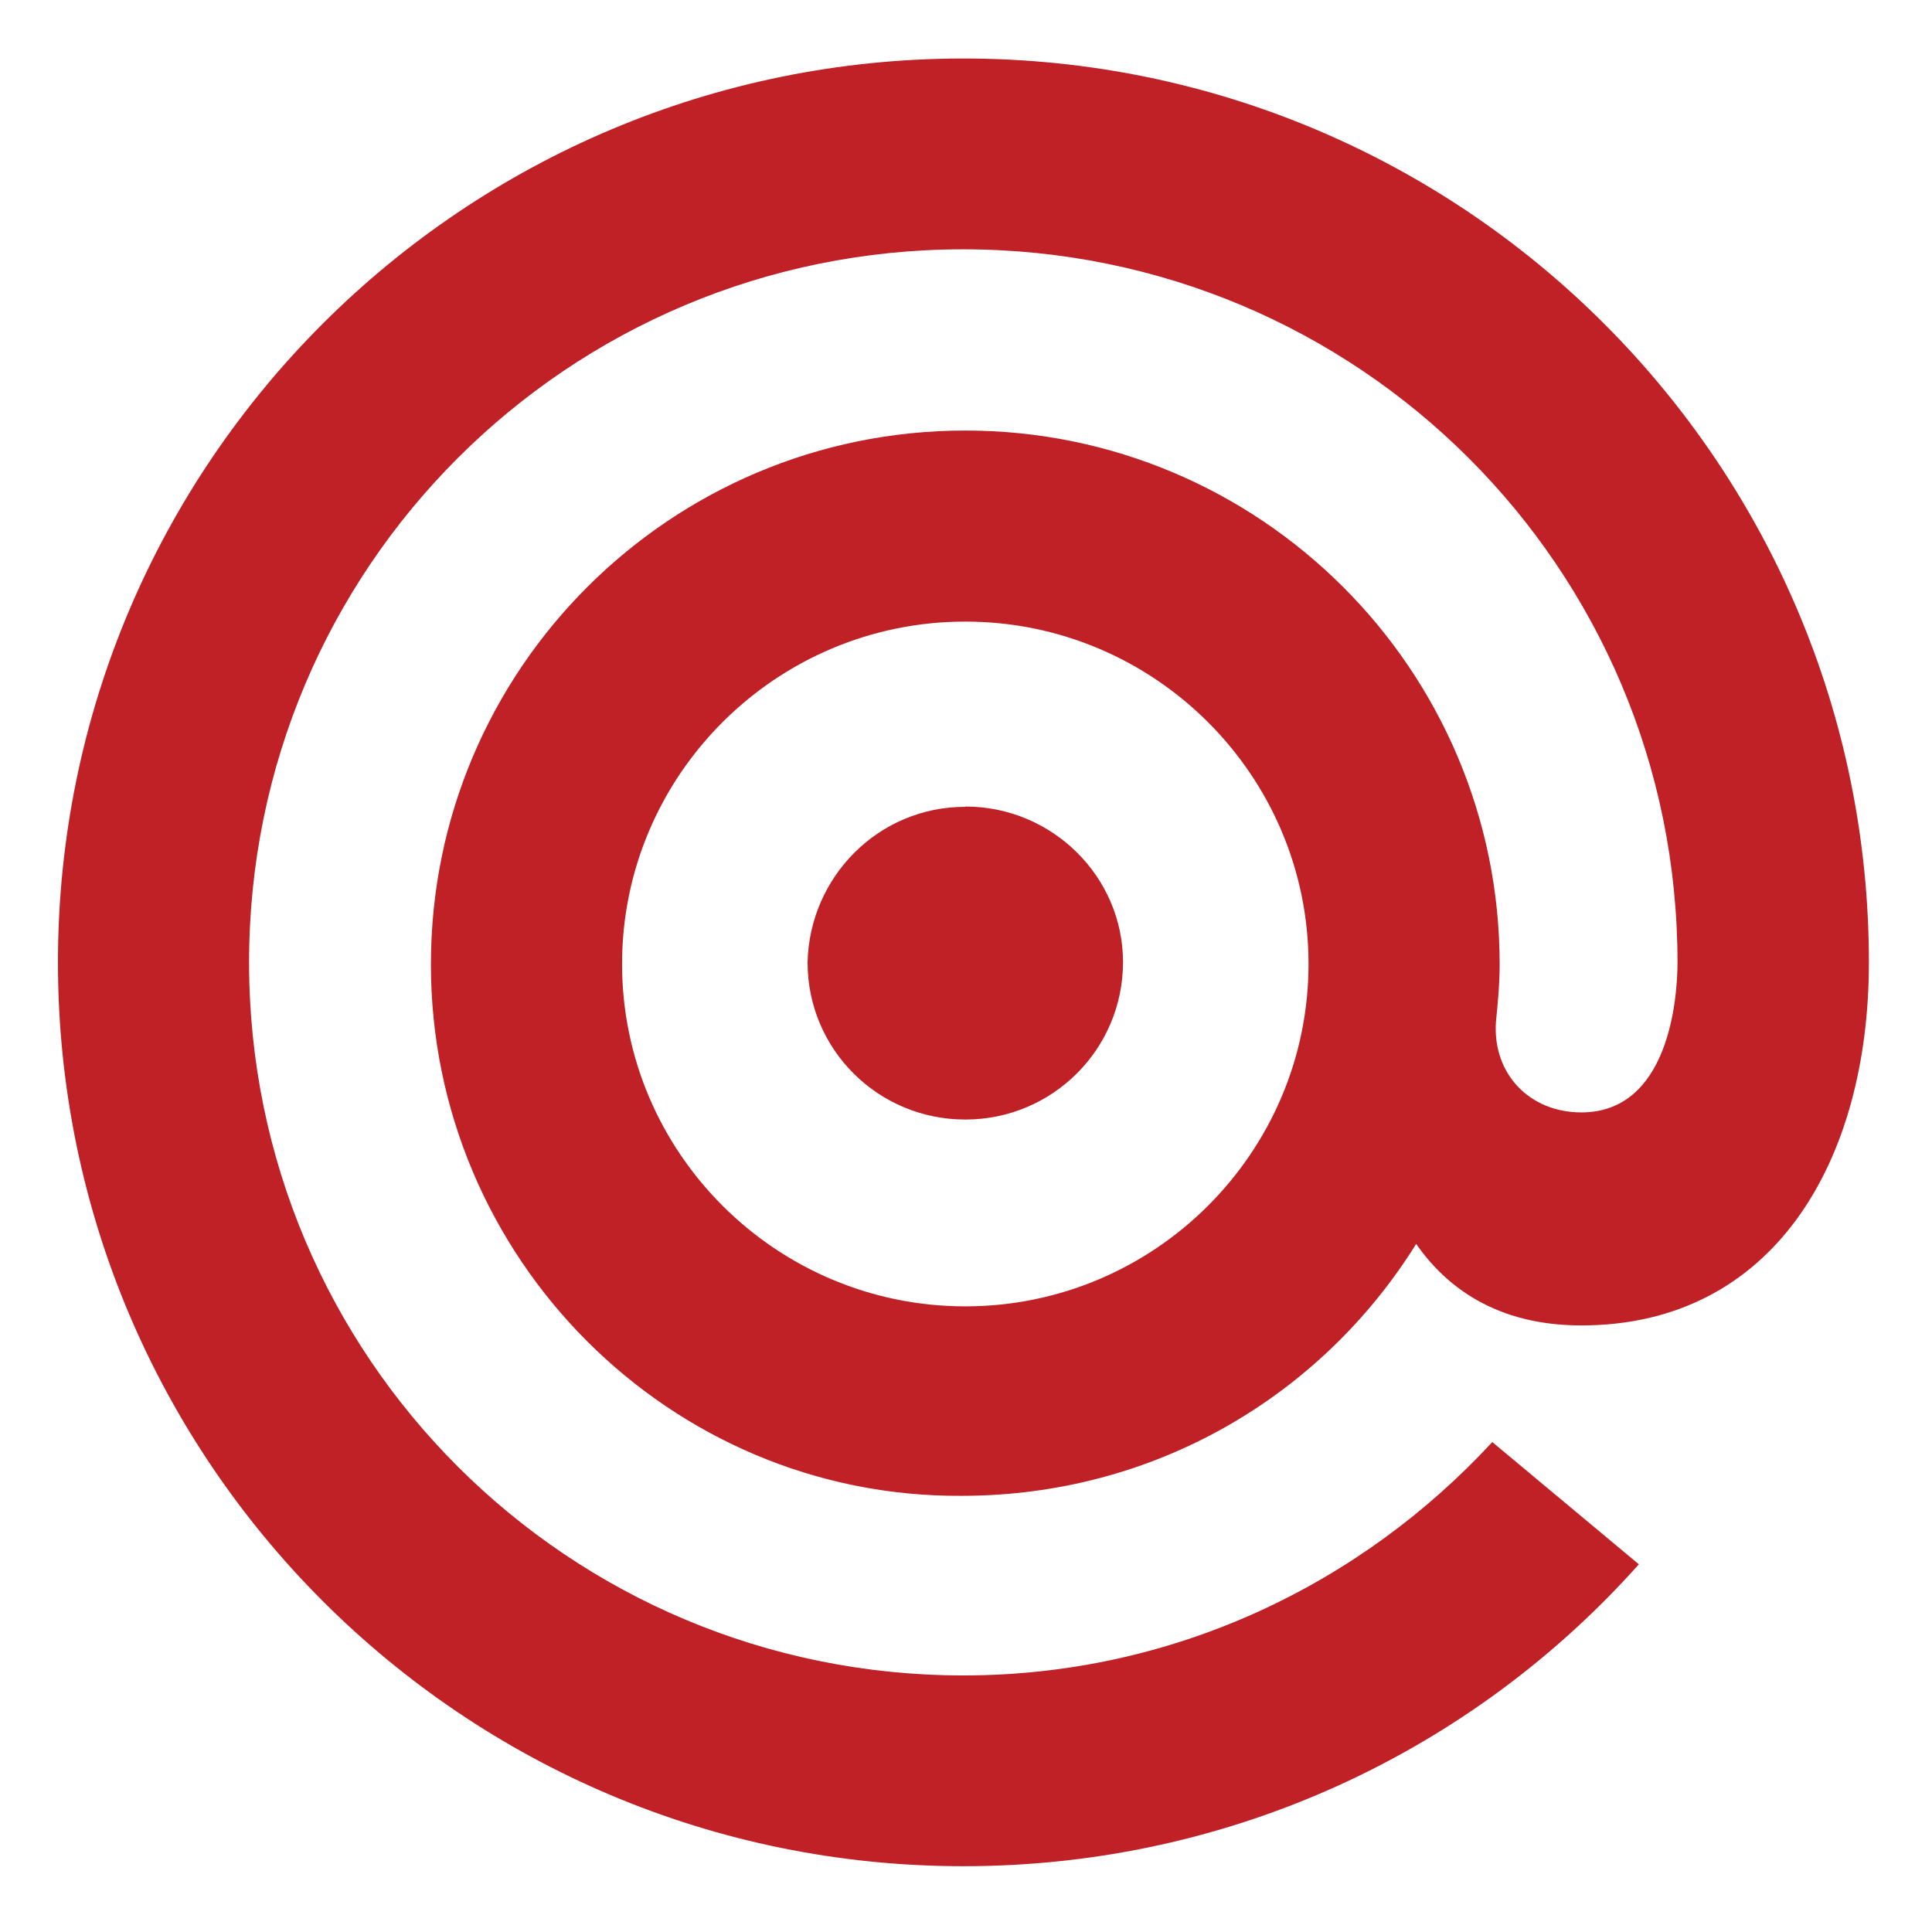 <svg
   xmlns:cc="http://creativecommons.org/ns#"
   xmlns:svg="http://www.w3.org/2000/svg"
   xmlns="http://www.w3.org/2000/svg"
   version="1.1"
   x="0px"
   y="0px"
   viewBox="0 0 200 200"
   role="img"
   preserveAspectRatio="xMinYMin meet">
   <title id="mailgunTitle">Mailgun, a Email Service Provider</title>
   <desc id="catDesc">The Mailgun logo</desc>
  <path
     d="m 99.927,64.347 c -19.596,0 -35.531,15.914 -35.531,35.443 0,19.529 15.944,35.443 35.531,35.443 19.587,0 35.531,-15.914 35.531,-35.443 0,-19.529 -15.944,-35.443 -35.531,-35.443 z M 44.61,99.79 c 0,-30.487 24.781,-55.221 55.318,-55.221 30.537,0 55.315,24.763 55.315,55.247 0,2.109 -0.193,4.028 -0.381,5.946 -0.381,5.369 3.456,9.394 8.834,9.394 9.028,0 9.959,-11.696 9.959,-15.531 0,-40.842 -33.041,-73.816 -73.95,-73.816 -40.909,0 -73.921,32.974 -73.921,73.816 0,40.842 33.038,73.816 73.95,73.816 21.676,0 41.105,-9.394 54.747,-24.16 l 15.173,12.654 c -17.095,19.174 -42.063,31.254 -69.92,31.254 C 47.873,193.196 6,151.203 6,99.626 6,47.856 48.063,6.056 99.734,6.056 c 51.861,0 93.734,41.993 93.734,93.57 0,20.709 -9.959,37.581 -29.772,37.581 -8.834,0 -14.022,-4.028 -17.095,-8.436 -9.795,15.724 -27.083,26.076 -47.06,26.076 C 69.385,155.037 44.607,130.3 44.607,99.819 Z M 99.927,83.492 c 9.028,0 16.327,7.285 16.327,16.105 0,9.013 -7.3,16.298 -16.327,16.298 -9.028,0 -16.327,-7.256 -16.327,-16.269 0.193,-8.817 7.3,-16.105 16.327,-16.105 z"
     style="fill:#c02126;stroke-width:1" />
</svg>
